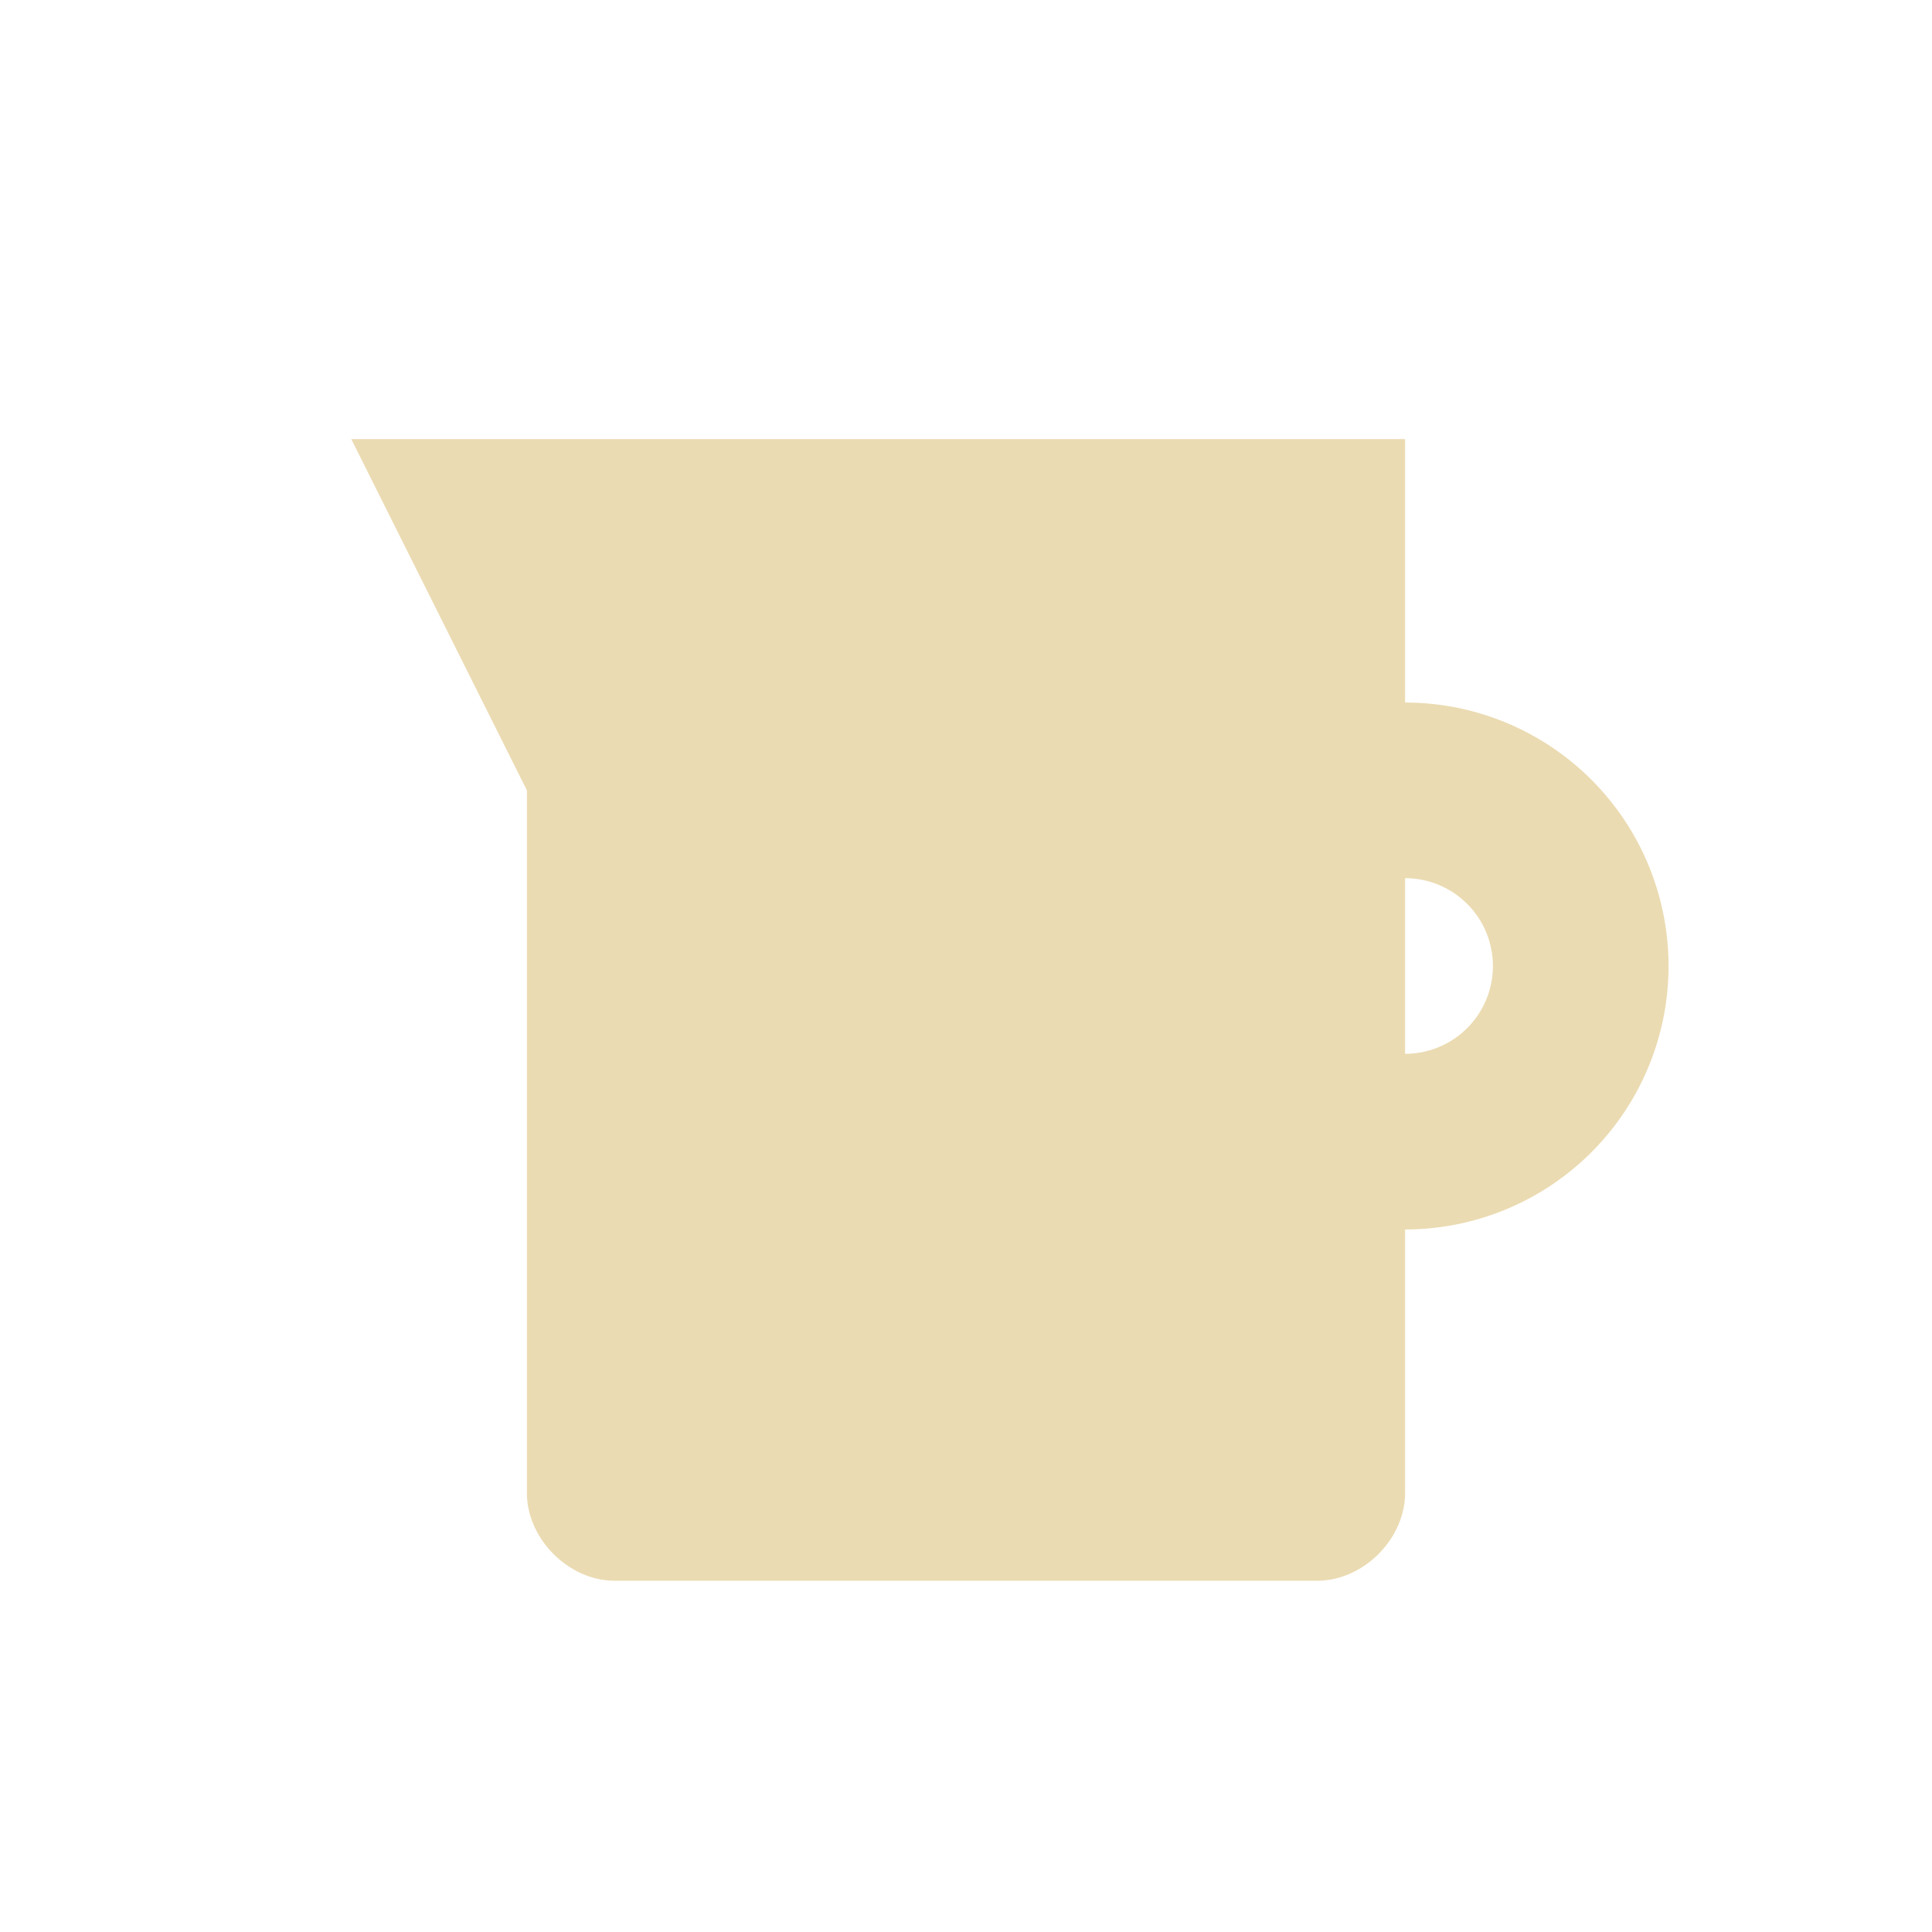 <svg width="22" height="22" version="1.1" xmlns="http://www.w3.org/2000/svg">
  <defs>
    <style id="current-color-scheme" type="text/css">.ColorScheme-Text { color:#ebdbb2; } .ColorScheme-Highlight { color:#458588; }</style>
  </defs>
  <path class="ColorScheme-Text" d="m4 5 2 4v8c5e-5 0.524 0.476 1 1 1h8c0.524-5e-5 1-0.476 1-1v-3a3 3 0 0 0 3-3 3 3 0 0 0-3-3v-3zm12 5a1 1 0 0 1 1 1 1 1 0 0 1-1 1z" fill="currentColor"/>
</svg>
